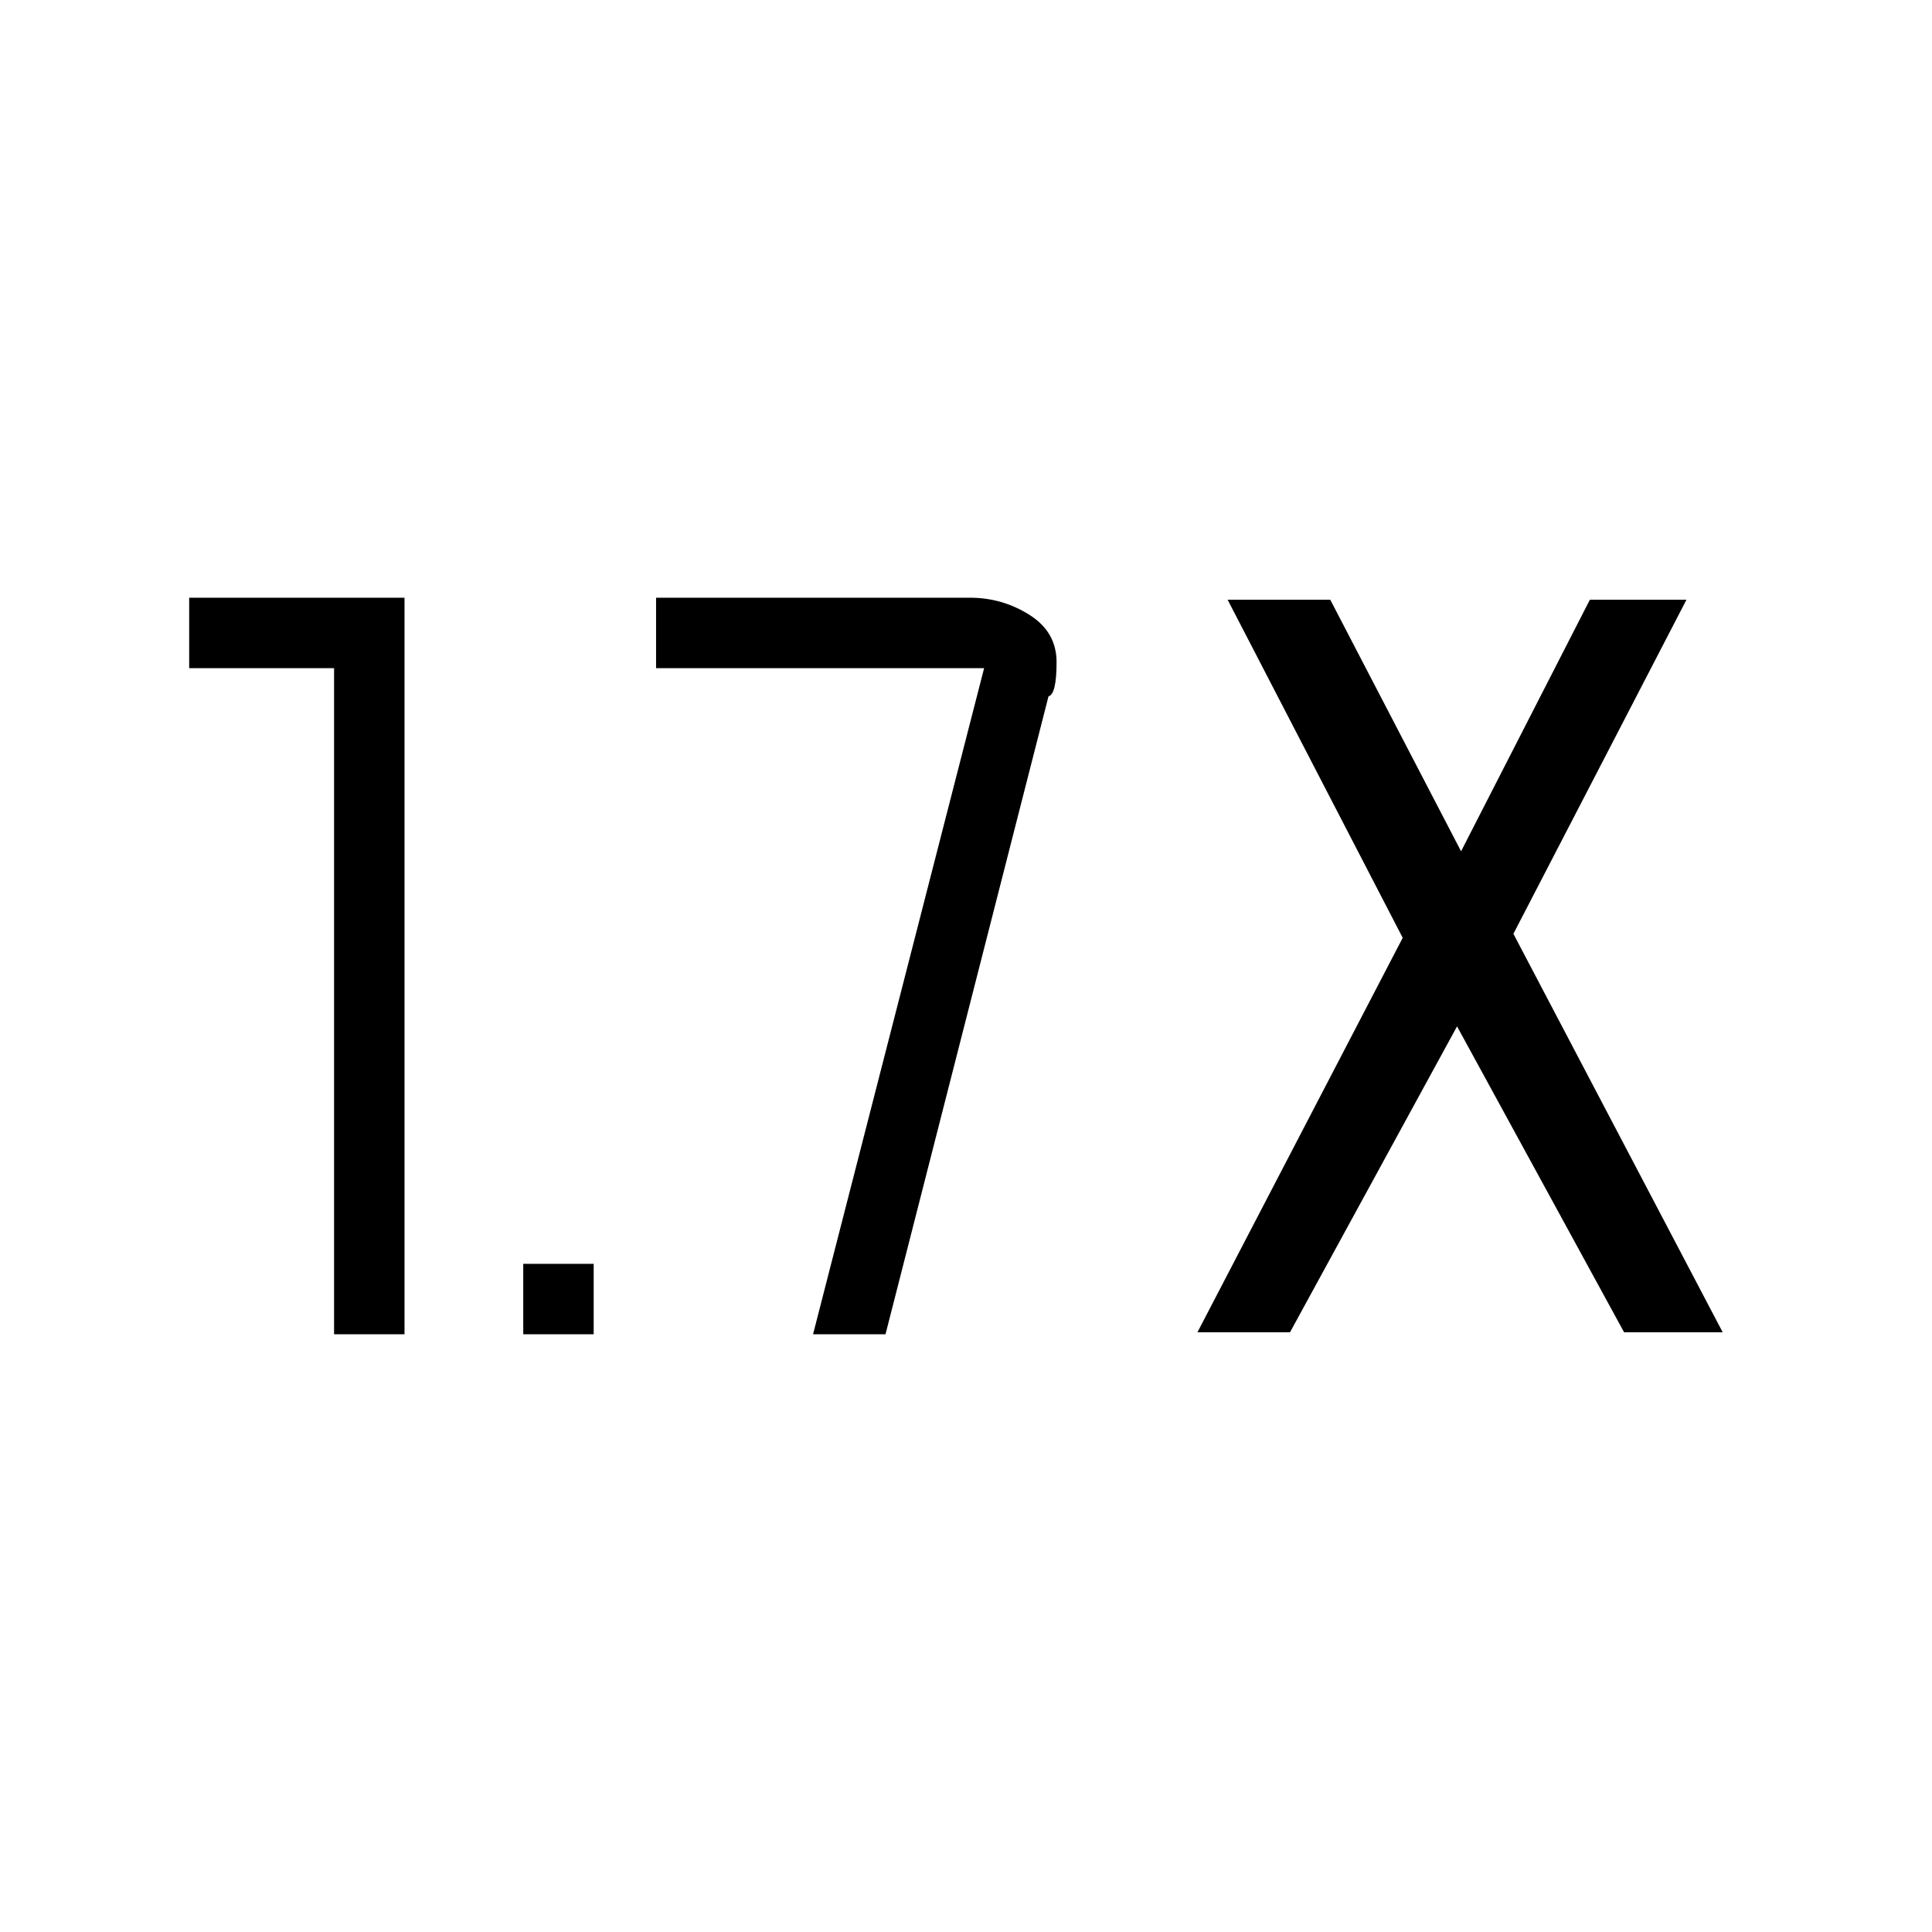 <svg xmlns="http://www.w3.org/2000/svg" height="48" viewBox="0 -960 960 960" width="48"><path d="M260-297v-35h35v35h-35Zm-94 0v-331H94v-35h107v366h-35Zm429-1 102-196-87-168h51l65 125 64-125h48l-86 166 104 198h-49l-83-152-83 152h-46Zm-191 1 85-331H326v-35h156q16 0 29.5 8.5T525-631q0 16-4 17l-81 317h-36Z"/></svg>